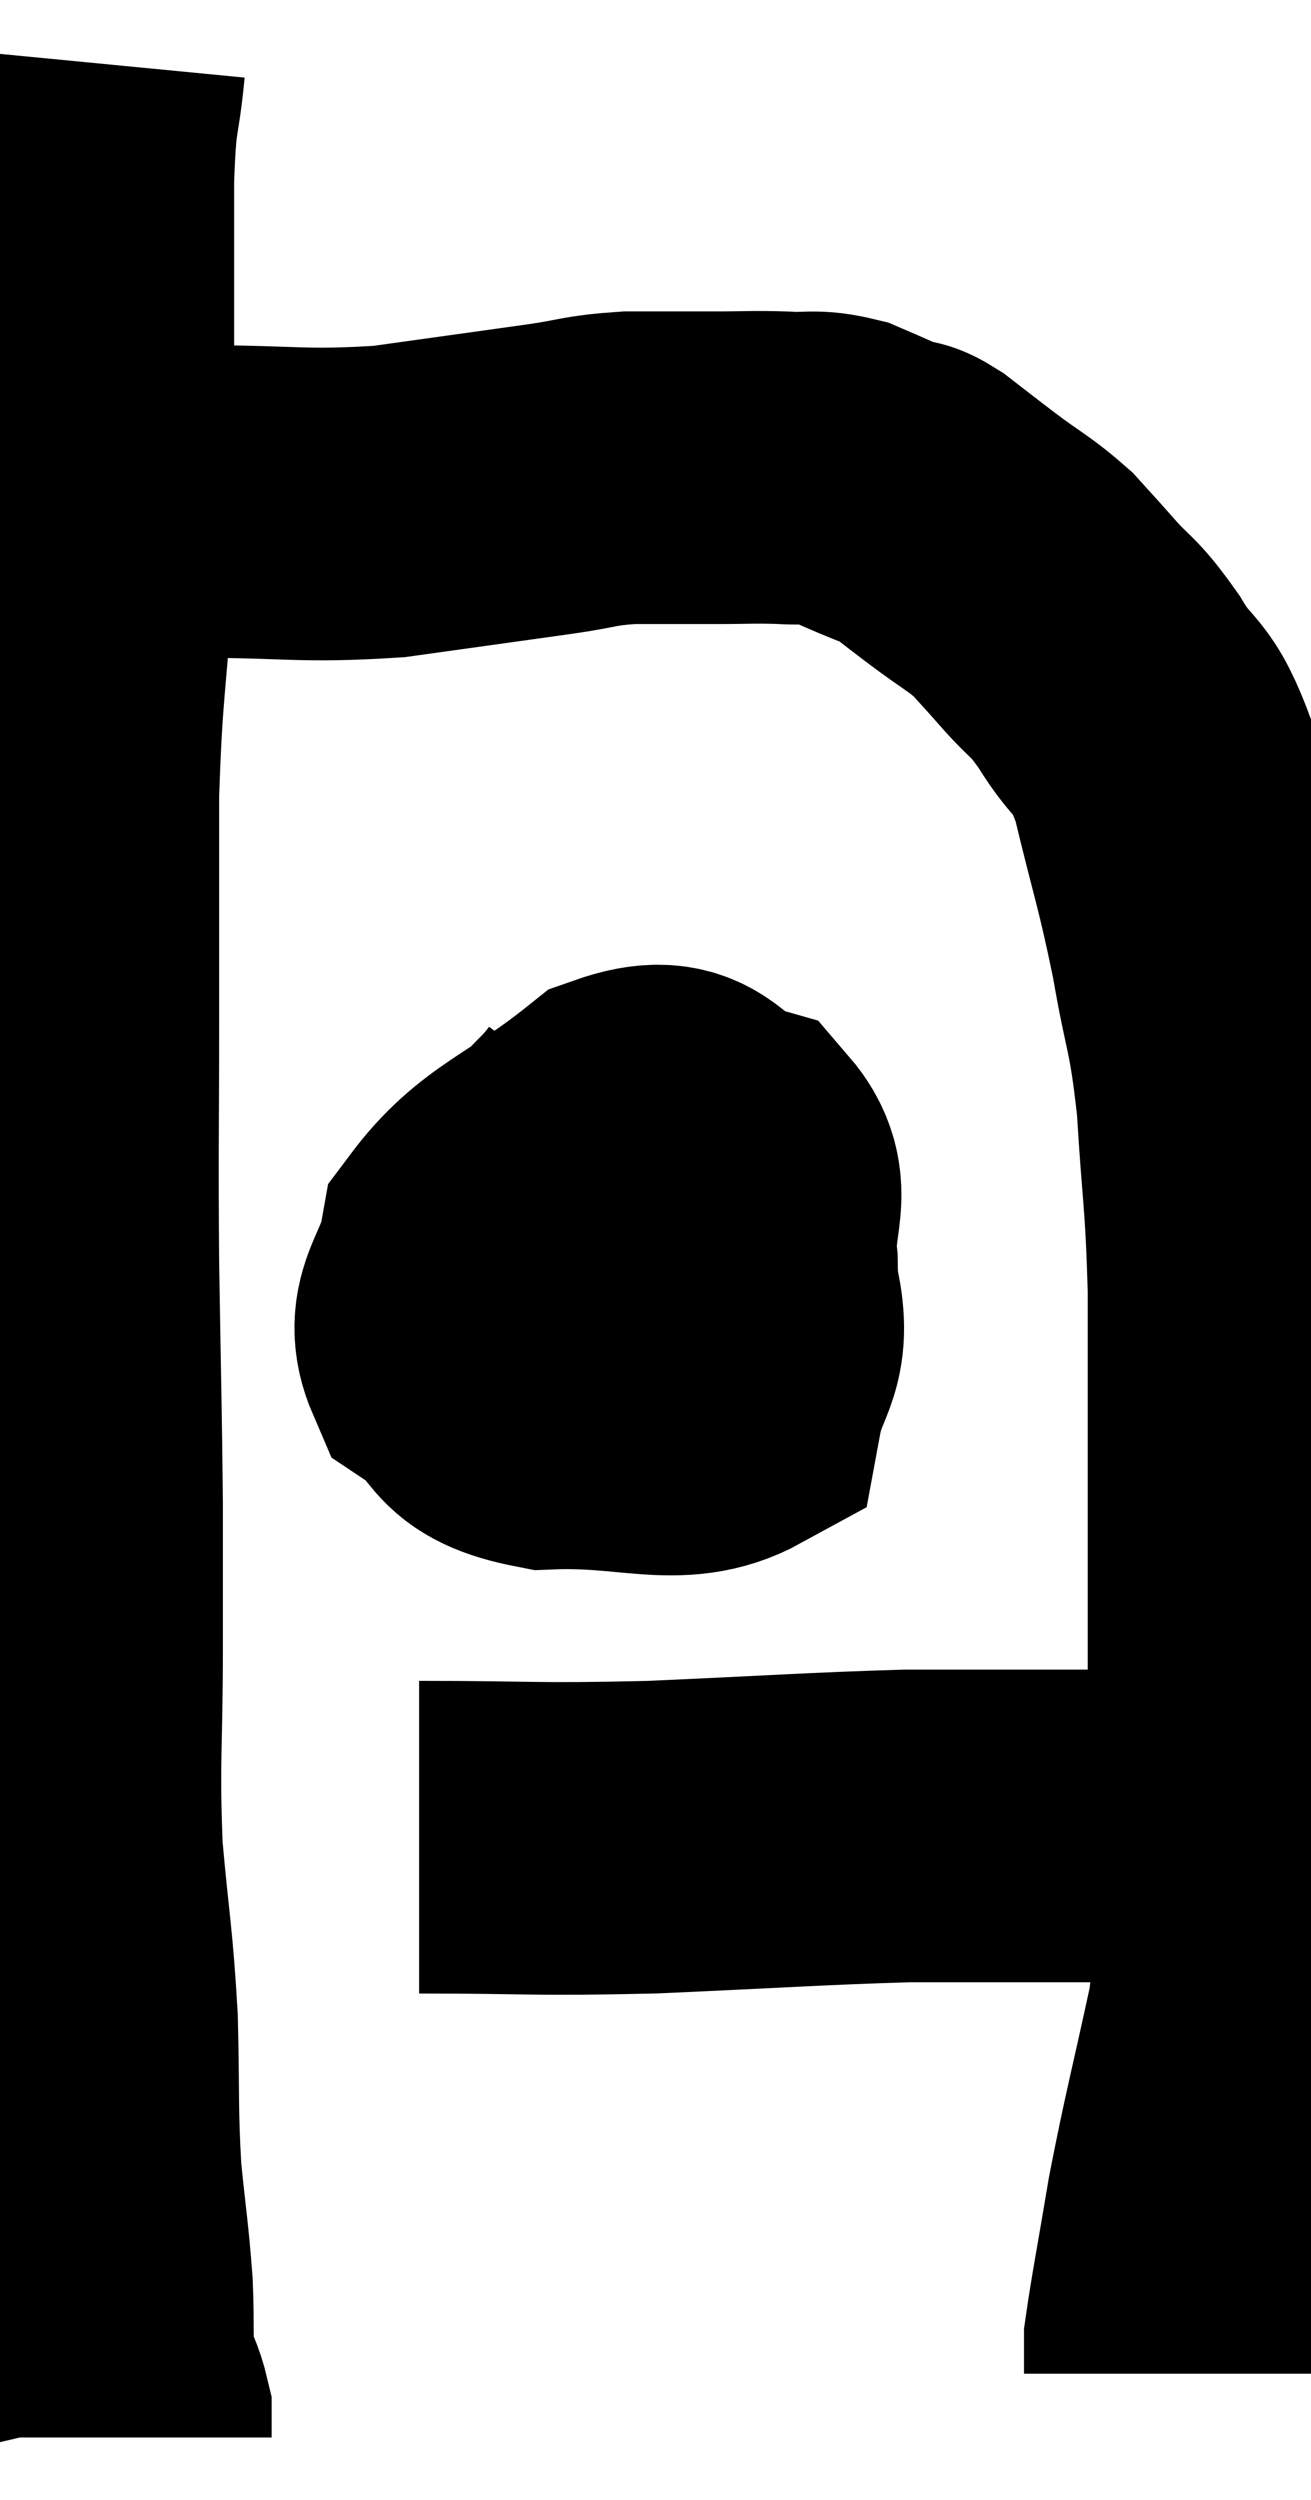 <svg xmlns="http://www.w3.org/2000/svg" viewBox="11.293 4.16 20.98 39.98" width="20.98" height="39.98"><path d="M 12.72 5.16 C 12.63 6.09, 12.585 5.775, 12.54 7.02 C 12.54 8.58, 12.54 8.58, 12.54 10.14 C 12.54 11.7, 12.6 11.58, 12.54 13.26 C 12.42 15.06, 12.36 15.06, 12.3 16.86 C 12.3 18.66, 12.3 18.585, 12.3 20.46 C 12.3 22.41, 12.285 22.425, 12.3 24.36 C 12.33 26.28, 12.345 26.67, 12.36 28.2 C 12.36 29.34, 12.36 29.085, 12.36 30.48 C 12.36 32.13, 12.3 32.28, 12.36 33.78 C 12.48 35.13, 12.525 35.19, 12.6 36.48 C 12.63 37.71, 12.6 37.875, 12.66 38.94 C 12.75 39.84, 12.78 39.945, 12.84 40.74 C 12.87 41.43, 12.825 41.61, 12.9 42.12 C 13.02 42.45, 13.08 42.525, 13.14 42.78 C 13.14 42.96, 13.14 43.05, 13.14 43.14 C 13.14 43.14, 13.14 43.14, 13.14 43.14 L 13.14 43.14" fill="none" stroke="black" stroke-width="5"></path><path d="M 12.6 12.18 C 13.53 12.18, 13.23 12.18, 14.46 12.18 C 15.99 12.18, 16.11 12.27, 17.52 12.18 C 18.81 12, 19.14 11.955, 20.1 11.82 C 20.73 11.73, 20.7 11.685, 21.36 11.64 C 22.05 11.64, 22.125 11.64, 22.74 11.64 C 23.28 11.64, 23.325 11.625, 23.82 11.64 C 24.27 11.67, 24.285 11.595, 24.72 11.7 C 25.14 11.88, 25.26 11.94, 25.56 12.06 C 25.74 12.12, 25.635 12, 25.92 12.18 C 26.31 12.48, 26.265 12.45, 26.7 12.78 C 27.18 13.14, 27.285 13.17, 27.66 13.5 C 27.93 13.8, 27.855 13.71, 28.2 14.1 C 28.62 14.58, 28.605 14.445, 29.04 15.06 C 29.49 15.81, 29.55 15.495, 29.94 16.56 C 30.27 17.94, 30.33 18.015, 30.6 19.32 C 30.81 20.55, 30.87 20.415, 31.02 21.78 C 31.11 23.28, 31.155 23.22, 31.2 24.78 C 31.2 26.4, 31.2 26.25, 31.2 28.02 C 31.2 29.94, 31.2 30.375, 31.2 31.86 C 31.2 32.91, 31.2 32.835, 31.2 33.96 C 31.2 35.16, 31.365 34.995, 31.2 36.36 C 30.87 37.89, 30.795 38.115, 30.54 39.42 C 30.36 40.5, 30.27 40.95, 30.18 41.58 C 30.18 41.76, 30.18 41.805, 30.18 41.94 C 30.18 42.03, 30.18 42.075, 30.18 42.12 L 30.18 42.12" fill="none" stroke="black" stroke-width="5"></path><path d="M 21.12 22.08 C 20.67 22.68, 20.565 22.545, 20.22 23.28 C 19.98 24.15, 19.725 24.3, 19.74 25.02 C 20.01 25.59, 19.83 25.83, 20.28 26.16 C 20.91 26.25, 20.85 26.505, 21.54 26.34 C 22.29 25.92, 22.635 25.995, 23.04 25.5 C 23.1 24.93, 23.175 25.065, 23.16 24.36 C 23.07 23.52, 23.445 23.22, 22.98 22.68 C 22.14 22.44, 22.32 21.84, 21.3 22.2 C 20.1 23.16, 19.575 23.22, 18.9 24.12 C 18.75 24.96, 18.315 25.14, 18.6 25.8 C 19.32 26.28, 18.96 26.55, 20.04 26.76 C 21.48 26.7, 22.125 27.075, 22.92 26.64 C 23.07 25.83, 23.37 25.815, 23.22 25.02 C 22.77 24.24, 22.815 23.925, 22.32 23.46 C 21.78 23.31, 21.645 22.935, 21.24 23.16 C 20.97 23.76, 20.775 23.7, 20.7 24.36 C 20.82 25.08, 20.82 25.35, 20.94 25.8 L 21.18 26.16" fill="none" stroke="black" stroke-width="5"></path><path d="M 18 33.54 C 19.86 33.54, 19.77 33.585, 21.72 33.54 C 23.76 33.45, 24.315 33.405, 25.8 33.36 C 26.73 33.36, 26.895 33.36, 27.66 33.36 C 28.26 33.36, 28.56 33.36, 28.86 33.36 L 28.86 33.36" fill="none" stroke="black" stroke-width="5"></path></svg>